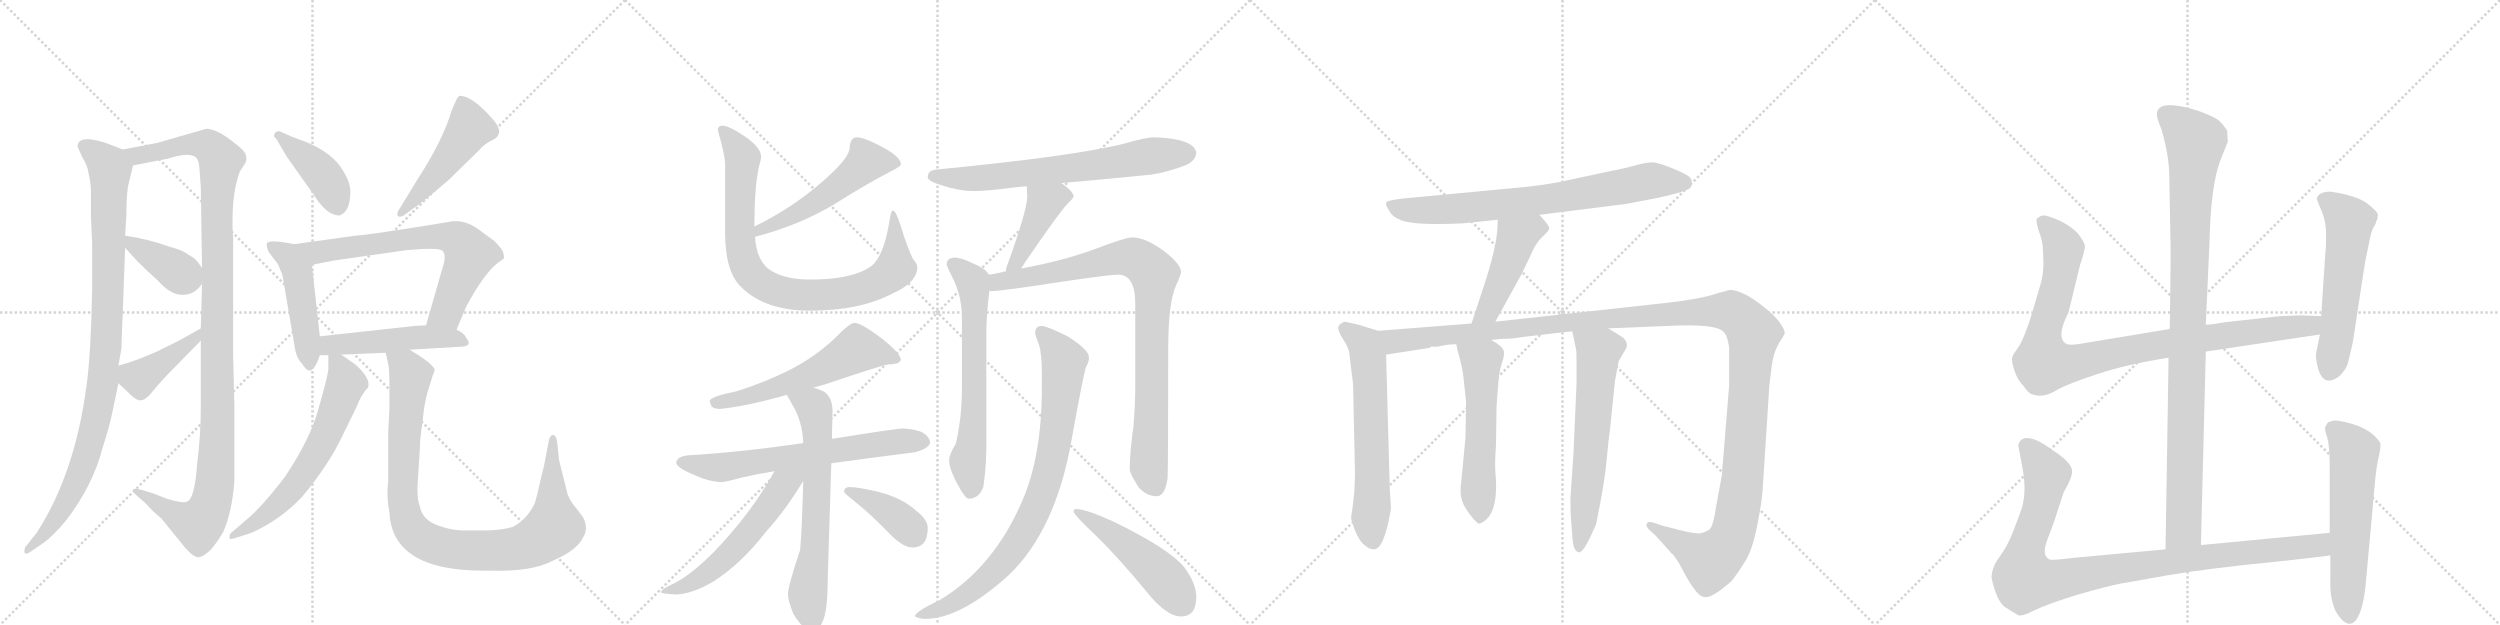 <svg version="1.1" viewBox="0 0 4096 1024" xmlns="http://www.w3.org/2000/svg">
  <g stroke="lightgray" stroke-dasharray="1,1" stroke-width="1" transform="scale(4, 4)">
    <line x1="0" y1="0" x2="256" y2="256"></line>
    <line x1="256" y1="0" x2="0" y2="256"></line>
    <line x1="128" y1="0" x2="128" y2="256"></line>
    <line x1="0" y1="128" x2="256" y2="128"></line>
    <line x1="256" y1="0" x2="512" y2="256"></line>
    <line x1="512" y1="0" x2="256" y2="256"></line>
    <line x1="384" y1="0" x2="384" y2="256"></line>
    <line x1="256" y1="128" x2="512" y2="128"></line>
    <line x1="512" y1="0" x2="768" y2="256"></line>
    <line x1="768" y1="0" x2="512" y2="256"></line>
    <line x1="640" y1="0" x2="640" y2="256"></line>
    <line x1="512" y1="128" x2="768" y2="128"></line>
    <line x1="768" y1="0" x2="1024" y2="256"></line>
    <line x1="1024" y1="0" x2="768" y2="256"></line>
    <line x1="896" y1="0" x2="896" y2="256"></line>
    <line x1="768" y1="128" x2="1024" y2="128"></line>
  </g>
<g transform="scale(1, -1) translate(0, -850)">
   <style type="text/css">
    @keyframes keyframes0 {
      from {
       stroke: black;
       stroke-dashoffset: 967;
       stroke-width: 128;
       }
       76% {
       animation-timing-function: step-end;
       stroke: black;
       stroke-dashoffset: 0;
       stroke-width: 128;
       }
       to {
       stroke: black;
       stroke-width: 1024;
       }
       }
       #make-me-a-hanzi-animation-0 {
         animation: keyframes0 1.037s both;
         animation-delay: 0s;
         animation-timing-function: linear;
       }
    @keyframes keyframes1 {
      from {
       stroke: black;
       stroke-dashoffset: 1140;
       stroke-width: 128;
       }
       79% {
       animation-timing-function: step-end;
       stroke: black;
       stroke-dashoffset: 0;
       stroke-width: 128;
       }
       to {
       stroke: black;
       stroke-width: 1024;
       }
       }
       #make-me-a-hanzi-animation-1 {
         animation: keyframes1 1.178s both;
         animation-delay: 1.037s;
         animation-timing-function: linear;
       }
    @keyframes keyframes2 {
      from {
       stroke: black;
       stroke-dashoffset: 379;
       stroke-width: 128;
       }
       55% {
       animation-timing-function: step-end;
       stroke: black;
       stroke-dashoffset: 0;
       stroke-width: 128;
       }
       to {
       stroke: black;
       stroke-width: 1024;
       }
       }
       #make-me-a-hanzi-animation-2 {
         animation: keyframes2 0.558s both;
         animation-delay: 2.215s;
         animation-timing-function: linear;
       }
    @keyframes keyframes3 {
      from {
       stroke: black;
       stroke-dashoffset: 410;
       stroke-width: 128;
       }
       57% {
       animation-timing-function: step-end;
       stroke: black;
       stroke-dashoffset: 0;
       stroke-width: 128;
       }
       to {
       stroke: black;
       stroke-width: 1024;
       }
       }
       #make-me-a-hanzi-animation-3 {
         animation: keyframes3 0.584s both;
         animation-delay: 2.773s;
         animation-timing-function: linear;
       }
    @keyframes keyframes4 {
      from {
       stroke: black;
       stroke-dashoffset: 412;
       stroke-width: 128;
       }
       57% {
       animation-timing-function: step-end;
       stroke: black;
       stroke-dashoffset: 0;
       stroke-width: 128;
       }
       to {
       stroke: black;
       stroke-width: 1024;
       }
       }
       #make-me-a-hanzi-animation-4 {
         animation: keyframes4 0.585s both;
         animation-delay: 3.357s;
         animation-timing-function: linear;
       }
    @keyframes keyframes5 {
      from {
       stroke: black;
       stroke-dashoffset: 482;
       stroke-width: 128;
       }
       61% {
       animation-timing-function: step-end;
       stroke: black;
       stroke-dashoffset: 0;
       stroke-width: 128;
       }
       to {
       stroke: black;
       stroke-width: 1024;
       }
       }
       #make-me-a-hanzi-animation-5 {
         animation: keyframes5 0.642s both;
         animation-delay: 3.942s;
         animation-timing-function: linear;
       }
    @keyframes keyframes6 {
      from {
       stroke: black;
       stroke-dashoffset: 468;
       stroke-width: 128;
       }
       60% {
       animation-timing-function: step-end;
       stroke: black;
       stroke-dashoffset: 0;
       stroke-width: 128;
       }
       to {
       stroke: black;
       stroke-width: 1024;
       }
       }
       #make-me-a-hanzi-animation-6 {
         animation: keyframes6 0.631s both;
         animation-delay: 4.584s;
         animation-timing-function: linear;
       }
    @keyframes keyframes7 {
      from {
       stroke: black;
       stroke-dashoffset: 684;
       stroke-width: 128;
       }
       69% {
       animation-timing-function: step-end;
       stroke: black;
       stroke-dashoffset: 0;
       stroke-width: 128;
       }
       to {
       stroke: black;
       stroke-width: 1024;
       }
       }
       #make-me-a-hanzi-animation-7 {
         animation: keyframes7 0.807s both;
         animation-delay: 5.215s;
         animation-timing-function: linear;
       }
    @keyframes keyframes8 {
      from {
       stroke: black;
       stroke-dashoffset: 490;
       stroke-width: 128;
       }
       61% {
       animation-timing-function: step-end;
       stroke: black;
       stroke-dashoffset: 0;
       stroke-width: 128;
       }
       to {
       stroke: black;
       stroke-width: 1024;
       }
       }
       #make-me-a-hanzi-animation-8 {
         animation: keyframes8 0.649s both;
         animation-delay: 6.022s;
         animation-timing-function: linear;
       }
    @keyframes keyframes9 {
      from {
       stroke: black;
       stroke-dashoffset: 622;
       stroke-width: 128;
       }
       67% {
       animation-timing-function: step-end;
       stroke: black;
       stroke-dashoffset: 0;
       stroke-width: 128;
       }
       to {
       stroke: black;
       stroke-width: 1024;
       }
       }
       #make-me-a-hanzi-animation-9 {
         animation: keyframes9 0.756s both;
         animation-delay: 6.671s;
         animation-timing-function: linear;
       }
    @keyframes keyframes10 {
      from {
       stroke: black;
       stroke-dashoffset: 955;
       stroke-width: 128;
       }
       76% {
       animation-timing-function: step-end;
       stroke: black;
       stroke-dashoffset: 0;
       stroke-width: 128;
       }
       to {
       stroke: black;
       stroke-width: 1024;
       }
       }
       #make-me-a-hanzi-animation-10 {
         animation: keyframes10 1.027s both;
         animation-delay: 7.427s;
         animation-timing-function: linear;
       }
    @keyframes keyframes11 {
      from {
       stroke: black;
       stroke-dashoffset: 518;
       stroke-width: 128;
       }
       63% {
       animation-timing-function: step-end;
       stroke: black;
       stroke-dashoffset: 0;
       stroke-width: 128;
       }
       to {
       stroke: black;
       stroke-width: 1024;
       }
       }
       #make-me-a-hanzi-animation-11 {
         animation: keyframes11 0.672s both;
         animation-delay: 8.454s;
         animation-timing-function: linear;
       }
    @keyframes keyframes12 {
      from {
       stroke: black;
       stroke-dashoffset: 847;
       stroke-width: 128;
       }
       73% {
       animation-timing-function: step-end;
       stroke: black;
       stroke-dashoffset: 0;
       stroke-width: 128;
       }
       to {
       stroke: black;
       stroke-width: 1024;
       }
       }
       #make-me-a-hanzi-animation-12 {
         animation: keyframes12 0.939s both;
         animation-delay: 9.125s;
         animation-timing-function: linear;
       }
    @keyframes keyframes13 {
      from {
       stroke: black;
       stroke-dashoffset: 576;
       stroke-width: 128;
       }
       65% {
       animation-timing-function: step-end;
       stroke: black;
       stroke-dashoffset: 0;
       stroke-width: 128;
       }
       to {
       stroke: black;
       stroke-width: 1024;
       }
       }
       #make-me-a-hanzi-animation-13 {
         animation: keyframes13 0.719s both;
         animation-delay: 10.065s;
         animation-timing-function: linear;
       }
    @keyframes keyframes14 {
      from {
       stroke: black;
       stroke-dashoffset: 657;
       stroke-width: 128;
       }
       68% {
       animation-timing-function: step-end;
       stroke: black;
       stroke-dashoffset: 0;
       stroke-width: 128;
       }
       to {
       stroke: black;
       stroke-width: 1024;
       }
       }
       #make-me-a-hanzi-animation-14 {
         animation: keyframes14 0.785s both;
         animation-delay: 10.784s;
         animation-timing-function: linear;
       }
    @keyframes keyframes15 {
      from {
       stroke: black;
       stroke-dashoffset: 649;
       stroke-width: 128;
       }
       68% {
       animation-timing-function: step-end;
       stroke: black;
       stroke-dashoffset: 0;
       stroke-width: 128;
       }
       to {
       stroke: black;
       stroke-width: 1024;
       }
       }
       #make-me-a-hanzi-animation-15 {
         animation: keyframes15 0.778s both;
         animation-delay: 11.568s;
         animation-timing-function: linear;
       }
    @keyframes keyframes16 {
      from {
       stroke: black;
       stroke-dashoffset: 561;
       stroke-width: 128;
       }
       65% {
       animation-timing-function: step-end;
       stroke: black;
       stroke-dashoffset: 0;
       stroke-width: 128;
       }
       to {
       stroke: black;
       stroke-width: 1024;
       }
       }
       #make-me-a-hanzi-animation-16 {
         animation: keyframes16 0.707s both;
         animation-delay: 12.346s;
         animation-timing-function: linear;
       }
    @keyframes keyframes17 {
      from {
       stroke: black;
       stroke-dashoffset: 385;
       stroke-width: 128;
       }
       56% {
       animation-timing-function: step-end;
       stroke: black;
       stroke-dashoffset: 0;
       stroke-width: 128;
       }
       to {
       stroke: black;
       stroke-width: 1024;
       }
       }
       #make-me-a-hanzi-animation-17 {
         animation: keyframes17 0.563s both;
         animation-delay: 13.053s;
         animation-timing-function: linear;
       }
    @keyframes keyframes18 {
      from {
       stroke: black;
       stroke-dashoffset: 676;
       stroke-width: 128;
       }
       69% {
       animation-timing-function: step-end;
       stroke: black;
       stroke-dashoffset: 0;
       stroke-width: 128;
       }
       to {
       stroke: black;
       stroke-width: 1024;
       }
       }
       #make-me-a-hanzi-animation-18 {
         animation: keyframes18 0.8s both;
         animation-delay: 13.616s;
         animation-timing-function: linear;
       }
    @keyframes keyframes19 {
      from {
       stroke: black;
       stroke-dashoffset: 421;
       stroke-width: 128;
       }
       58% {
       animation-timing-function: step-end;
       stroke: black;
       stroke-dashoffset: 0;
       stroke-width: 128;
       }
       to {
       stroke: black;
       stroke-width: 1024;
       }
       }
       #make-me-a-hanzi-animation-19 {
         animation: keyframes19 0.593s both;
         animation-delay: 14.416s;
         animation-timing-function: linear;
       }
    @keyframes keyframes20 {
      from {
       stroke: black;
       stroke-dashoffset: 643;
       stroke-width: 128;
       }
       68% {
       animation-timing-function: step-end;
       stroke: black;
       stroke-dashoffset: 0;
       stroke-width: 128;
       }
       to {
       stroke: black;
       stroke-width: 1024;
       }
       }
       #make-me-a-hanzi-animation-20 {
         animation: keyframes20 0.773s both;
         animation-delay: 15.009s;
         animation-timing-function: linear;
       }
    @keyframes keyframes21 {
      from {
       stroke: black;
       stroke-dashoffset: 888;
       stroke-width: 128;
       }
       74% {
       animation-timing-function: step-end;
       stroke: black;
       stroke-dashoffset: 0;
       stroke-width: 128;
       }
       to {
       stroke: black;
       stroke-width: 1024;
       }
       }
       #make-me-a-hanzi-animation-21 {
         animation: keyframes21 0.973s both;
         animation-delay: 15.782s;
         animation-timing-function: linear;
       }
    @keyframes keyframes22 {
      from {
       stroke: black;
       stroke-dashoffset: 834;
       stroke-width: 128;
       }
       73% {
       animation-timing-function: step-end;
       stroke: black;
       stroke-dashoffset: 0;
       stroke-width: 128;
       }
       to {
       stroke: black;
       stroke-width: 1024;
       }
       }
       #make-me-a-hanzi-animation-22 {
         animation: keyframes22 0.929s both;
         animation-delay: 16.755s;
         animation-timing-function: linear;
       }
    @keyframes keyframes23 {
      from {
       stroke: black;
       stroke-dashoffset: 488;
       stroke-width: 128;
       }
       61% {
       animation-timing-function: step-end;
       stroke: black;
       stroke-dashoffset: 0;
       stroke-width: 128;
       }
       to {
       stroke: black;
       stroke-width: 1024;
       }
       }
       #make-me-a-hanzi-animation-23 {
         animation: keyframes23 0.647s both;
         animation-delay: 17.684s;
         animation-timing-function: linear;
       }
    @keyframes keyframes24 {
      from {
       stroke: black;
       stroke-dashoffset: 744;
       stroke-width: 128;
       }
       71% {
       animation-timing-function: step-end;
       stroke: black;
       stroke-dashoffset: 0;
       stroke-width: 128;
       }
       to {
       stroke: black;
       stroke-width: 1024;
       }
       }
       #make-me-a-hanzi-animation-24 {
         animation: keyframes24 0.855s both;
         animation-delay: 18.331s;
         animation-timing-function: linear;
       }
    @keyframes keyframes25 {
      from {
       stroke: black;
       stroke-dashoffset: 460;
       stroke-width: 128;
       }
       60% {
       animation-timing-function: step-end;
       stroke: black;
       stroke-dashoffset: 0;
       stroke-width: 128;
       }
       to {
       stroke: black;
       stroke-width: 1024;
       }
       }
       #make-me-a-hanzi-animation-25 {
         animation: keyframes25 0.624s both;
         animation-delay: 19.186s;
         animation-timing-function: linear;
       }
    @keyframes keyframes26 {
      from {
       stroke: black;
       stroke-dashoffset: 620;
       stroke-width: 128;
       }
       67% {
       animation-timing-function: step-end;
       stroke: black;
       stroke-dashoffset: 0;
       stroke-width: 128;
       }
       to {
       stroke: black;
       stroke-width: 1024;
       }
       }
       #make-me-a-hanzi-animation-26 {
         animation: keyframes26 0.755s both;
         animation-delay: 19.811s;
         animation-timing-function: linear;
       }
    @keyframes keyframes27 {
      from {
       stroke: black;
       stroke-dashoffset: 1384;
       stroke-width: 128;
       }
       82% {
       animation-timing-function: step-end;
       stroke: black;
       stroke-dashoffset: 0;
       stroke-width: 128;
       }
       to {
       stroke: black;
       stroke-width: 1024;
       }
       }
       #make-me-a-hanzi-animation-27 {
         animation: keyframes27 1.376s both;
         animation-delay: 20.565s;
         animation-timing-function: linear;
       }
    @keyframes keyframes28 {
      from {
       stroke: black;
       stroke-dashoffset: 554;
       stroke-width: 128;
       }
       64% {
       animation-timing-function: step-end;
       stroke: black;
       stroke-dashoffset: 0;
       stroke-width: 128;
       }
       to {
       stroke: black;
       stroke-width: 1024;
       }
       }
       #make-me-a-hanzi-animation-28 {
         animation: keyframes28 0.701s both;
         animation-delay: 21.941s;
         animation-timing-function: linear;
       }
    @keyframes keyframes29 {
      from {
       stroke: black;
       stroke-dashoffset: 622;
       stroke-width: 128;
       }
       67% {
       animation-timing-function: step-end;
       stroke: black;
       stroke-dashoffset: 0;
       stroke-width: 128;
       }
       to {
       stroke: black;
       stroke-width: 1024;
       }
       }
       #make-me-a-hanzi-animation-29 {
         animation: keyframes29 0.756s both;
         animation-delay: 22.642s;
         animation-timing-function: linear;
       }
    @keyframes keyframes30 {
      from {
       stroke: black;
       stroke-dashoffset: 994;
       stroke-width: 128;
       }
       76% {
       animation-timing-function: step-end;
       stroke: black;
       stroke-dashoffset: 0;
       stroke-width: 128;
       }
       to {
       stroke: black;
       stroke-width: 1024;
       }
       }
       #make-me-a-hanzi-animation-30 {
         animation: keyframes30 1.059s both;
         animation-delay: 23.398s;
         animation-timing-function: linear;
       }
    @keyframes keyframes31 {
      from {
       stroke: black;
       stroke-dashoffset: 956;
       stroke-width: 128;
       }
       76% {
       animation-timing-function: step-end;
       stroke: black;
       stroke-dashoffset: 0;
       stroke-width: 128;
       }
       to {
       stroke: black;
       stroke-width: 1024;
       }
       }
       #make-me-a-hanzi-animation-31 {
         animation: keyframes31 1.028s both;
         animation-delay: 24.457s;
         animation-timing-function: linear;
       }
    @keyframes keyframes32 {
      from {
       stroke: black;
       stroke-dashoffset: 559;
       stroke-width: 128;
       }
       65% {
       animation-timing-function: step-end;
       stroke: black;
       stroke-dashoffset: 0;
       stroke-width: 128;
       }
       to {
       stroke: black;
       stroke-width: 1024;
       }
       }
       #make-me-a-hanzi-animation-32 {
         animation: keyframes32 0.705s both;
         animation-delay: 25.485s;
         animation-timing-function: linear;
       }
    @keyframes keyframes33 {
      from {
       stroke: black;
       stroke-dashoffset: 993;
       stroke-width: 128;
       }
       76% {
       animation-timing-function: step-end;
       stroke: black;
       stroke-dashoffset: 0;
       stroke-width: 128;
       }
       to {
       stroke: black;
       stroke-width: 1024;
       }
       }
       #make-me-a-hanzi-animation-33 {
         animation: keyframes33 1.058s both;
         animation-delay: 26.19s;
         animation-timing-function: linear;
       }
    @keyframes keyframes34 {
      from {
       stroke: black;
       stroke-dashoffset: 577;
       stroke-width: 128;
       }
       65% {
       animation-timing-function: step-end;
       stroke: black;
       stroke-dashoffset: 0;
       stroke-width: 128;
       }
       to {
       stroke: black;
       stroke-width: 1024;
       }
       }
       #make-me-a-hanzi-animation-34 {
         animation: keyframes34 0.72s both;
         animation-delay: 27.248s;
         animation-timing-function: linear;
       }
</style>
<path d="M 127 610 L 135 592 Q 144 578 145 566 Q 148 556 149 538 L 149 493 L 151 451 L 151 377 Q 149 270 142 220 Q 123 74 60 -23 L 41 -47 L 40 -52 Q 39 -61 50 -54 L 72 -39 Q 87 -28 108 -3 Q 152 54 168 116 Q 179 150 184 174 L 194 222 L 194 251 L 199 279 Q 199 293 201 334 L 205 444 L 205 464 L 207 496 Q 207 535 211 550 L 218 579 C 222 597 222 597 201 605 L 186 611 Q 162 621 144 622 Q 127 622 127 610 Z" fill="lightgray"></path> 
<path d="M 329 292 L 329 185 Q 329 136 323 90 Q 319 32 306 28 Q 299 25 273 33 L 250 42 L 230 48 Q 218 51 218 47 Q 218 43 222 40 L 240 24 Q 249 13 264 1 L 303 -47 Q 317 -63 325 -63 Q 332 -63 345 -51 Q 355 -40 366 -21 Q 380 11 384 61 L 384 183 L 382 268 L 382 461 Q 381 469 381 479 Q 380 535 393 569 L 402 583 Q 407 595 397 605 Q 359 639 338 639 L 258 616 L 201 605 C 172 599 189 573 218 579 L 275 590 Q 312 602 322 591 Q 326 587 327 571 L 329 543 L 331 411 L 331 385 L 329 312 L 329 292 Z" fill="lightgray"></path> 
<path d="M 205 444 L 225 422 Q 242 405 258 391 Q 279 367 298 367 Q 318 366 331 385 C 341 398 341 398 331 411 L 323 422 Q 319 427 308 433 Q 300 440 277 446 Q 244 458 205 464 C 184 467 185 466 205 444 Z" fill="lightgray"></path> 
<path d="M 194 222 L 207 210 Q 222 194 230 194 Q 239 194 252 211 Q 265 227 286 248 L 329 292 C 350 313 355 327 329 312 L 304 298 Q 292 291 257 274 Q 221 258 194 251 C 170 244 172 242 194 222 Z" fill="lightgray"></path> 
<path d="M 453 622 L 470 593 L 514 531 Q 535 497 556 497 Q 574 503 574 536 Q 574 552 561 572 Q 544 600 500 618 Q 488 622 476 627 L 458 635 Q 449 635 449 627 Q 449 625 453 622 Z" fill="lightgray"></path> 
<path d="M 663 498 L 675 507 Q 688 515 736 556 L 786 605 Q 794 615 808 621 Q 828 632 807 655 Q 774 693 753 693 Q 751 693 747 685 L 740 669 Q 726 621 684 556 L 654 507 Q 651 503 651 499 Q 651 495 655 495 Q 659 495 663 498 Z" fill="lightgray"></path> 
<path d="M 482 450 L 465 453 Q 437 457 437 450 Q 437 443 441 436 L 451 423 Q 457 416 459 408 Q 463 402 465 386 L 484 275 Q 487 262 495 254 Q 507 234 516 250 Q 519 253 524 268 L 524 299 L 511 416 C 508 445 508 445 482 450 Z" fill="lightgray"></path> 
<path d="M 748 310 L 764 348 Q 792 400 815 419 Q 824 425 826 427 Q 826 430 824 438 Q 820 445 810 455 L 787 472 Q 760 493 733 486 L 696 480 Q 595 464 583 464 L 482 450 C 452 446 482 410 511 416 L 546 423 L 665 440 Q 719 445 725 439 Q 732 432 725 411 L 698 317 C 690 288 736 282 748 310 Z" fill="lightgray"></path> 
<path d="M 524 268 L 538 268 L 559 269 L 632 272 L 671 277 L 756 282 Q 775 283 764 296 Q 762 303 748 310 L 698 317 L 679 316 L 524 299 C 494 296 494 268 524 268 Z" fill="lightgray"></path> 
<path d="M 538 268 L 538 245 Q 536 229 522 181 Q 509 132 467 69 Q 428 18 402 -3 L 380 -22 Q 376 -24 376 -31 Q 375 -35 387 -31 L 412 -23 Q 459 -2 495 36 Q 539 89 561 136 L 585 185 Q 592 204 603 215 Q 608 230 582 253 L 559 269 C 538 284 538 284 538 268 Z" fill="lightgray"></path> 
<path d="M 632 272 L 636 254 Q 638 246 638 219 L 638 179 L 636 141 L 636 61 Q 633 36 638 11 Q 642 -85 792 -85 L 804 -85 Q 871 -87 905 -69 Q 945 -52 955 -31 Q 965 -16 955 3 L 942 20 Q 935 28 930 40 L 916 96 L 913 125 Q 911 137 907 137 Q 901 138 899 127 L 893 96 Q 893 93 886 65 Q 880 37 876 25 Q 864 0 841 -13 Q 826 -18 800 -19 L 756 -19 Q 737 -18 721 -12 Q 692 -3 688 20 Q 682 34 685 69 L 688 116 Q 688 132 692 156 Q 695 190 701 209 L 709 235 Q 712 241 712 245 Q 707 256 671 277 C 646 293 626 301 632 272 Z" fill="lightgray"></path> 
<path d="M 1237 462 Q 1310 481 1368 516 Q 1417 547 1457 568 Q 1476 577 1476 581 Q 1476 594 1440 612 Q 1415 625 1404 625 Q 1398 625 1395 620 Q 1392 614 1392 608 Q 1392 593 1358 562 Q 1312 519 1252 487 L 1236 479 C 1209 466 1208 454 1237 462 Z" fill="lightgray"></path> 
<path d="M 1184 644 Q 1176 644 1176 637 Q 1188 595 1188 581 L 1188 469 Q 1188 404 1215 379 Q 1254 341 1327 341 Q 1409 341 1462 369 Q 1503 387 1503 413 Q 1503 417 1495 427 Q 1485 449 1476 479 Q 1468 505 1463 505 Q 1460 505 1458 492 Q 1450 441 1435 422 Q 1428 411 1406 403 Q 1377 392 1327 392 Q 1281 392 1257 411 Q 1239 428 1237 462 L 1236 479 Q 1236 541 1243 575 Q 1247 589 1247 593 Q 1247 607 1224 624 Q 1195 644 1184 644 Z" fill="lightgray"></path> 
<path d="M 1400 321 Q 1392 321 1367 295 Q 1335 265 1294 244 Q 1252 223 1207 209 Q 1163 200 1163 193 Q 1163 190 1166 184 Q 1170 180 1180 180 Q 1226 185 1289 203 L 1333 215 Q 1341 217 1351 220 Q 1449 253 1455 253 Q 1463 253 1471 255 Q 1476 259 1476 260 Q 1476 271 1444 296 Q 1411 321 1400 321 Z" fill="lightgray"></path> 
<path d="M 1316 124 Q 1213 109 1127 104 Q 1109 102 1108 92 Q 1108 84 1137 72 Q 1158 62 1180 60 Q 1188 60 1217 68 Q 1239 73 1269 78 L 1362 91 Q 1420 99 1499 109 Q 1522 115 1524 125 Q 1522 137 1508 143 Q 1496 147 1480 148 Q 1469 148 1363 131 L 1316 124 Z" fill="lightgray"></path> 
<path d="M 1289 203 Q 1291 200 1297 189 Q 1315 160 1316 124 L 1316 62 Q 1314 -16 1311 -51 Q 1291 -110 1291 -124 Q 1291 -134 1300 -156 Q 1316 -183 1331 -183 Q 1342 -183 1348 -168 Q 1356 -150 1356 -103 L 1362 91 L 1363 131 L 1364 176 Q 1364 200 1349 209 Q 1342 212 1333 215 C 1305 225 1274 229 1289 203 Z" fill="lightgray"></path> 
<path d="M 1269 78 Q 1245 35 1213 -5 Q 1151 -82 1104 -106 Q 1084 -115 1083 -120 Q 1083 -123 1108 -124 Q 1135 -123 1170 -102 Q 1215 -73 1256 -20 Q 1287 14 1316 62 C 1333 89 1302 136 1269 78 Z" fill="lightgray"></path> 
<path d="M 1392 52 Q 1383 52 1383 44 Q 1383 42 1407 23 Q 1430 4 1459 -26 Q 1480 -47 1495 -47 Q 1520 -47 1520 -15 Q 1520 -1 1500 14 Q 1478 34 1440 44 Q 1406 52 1392 52 Z" fill="lightgray"></path> 
<path d="M 1739 550 Q 1797 555 1887 564 Q 1914 568 1944 580 Q 1959 587 1960 600 Q 1956 623 1891 625 Q 1877 625 1843 615 Q 1760 594 1532 572 Q 1520 570 1520 560 Q 1520 553 1544 546 Q 1572 537 1595 537 Q 1617 537 1654 542 Q 1665 543 1682 545 L 1739 550 Z" fill="lightgray"></path> 
<path d="M 1682 545 Q 1683 538 1683 528 Q 1683 505 1648 409 Q 1648 407 1649 406 C 1649 376 1657 385 1673 410 Q 1675 413 1680 421 Q 1736 503 1749 516 Q 1759 526 1759 528 Q 1759 536 1739 550 C 1715 568 1679 575 1682 545 Z" fill="lightgray"></path> 
<path d="M 1620 400 Q 1615 410 1595 418 Q 1575 428 1564 428 Q 1551 427 1551 417 Q 1551 414 1564 388 Q 1576 361 1576 329 L 1576 213 Q 1576 166 1566 123 Q 1555 105 1555 96 Q 1555 83 1567 60 Q 1581 33 1587 33 Q 1604 33 1611 52 Q 1615 77 1616 111 L 1616 301 Q 1616 333 1621 374 C 1624 396 1624 396 1620 400 Z" fill="lightgray"></path> 
<path d="M 1649 406 Q 1635 402 1620 400 C 1590 395 1591 373 1621 374 Q 1622 373 1623 373 Q 1640 373 1737 388 Q 1817 400 1832 400 Q 1860 400 1860 352 L 1860 219 Q 1860 188 1857 151 Q 1851 110 1851 81 Q 1851 74 1866 51 Q 1879 37 1895 37 Q 1909 37 1913 67 Q 1914 90 1914 278 Q 1914 354 1927 383 Q 1935 400 1935 404 Q 1935 417 1908 438 Q 1877 461 1855 461 Q 1844 461 1794 442 Q 1743 423 1673 410 L 1649 406 Z" fill="lightgray"></path> 
<path d="M 1707 316 Q 1696 316 1696 304 Q 1696 301 1702 286 Q 1707 271 1707 237 L 1707 216 Q 1707 105 1676 32 Q 1629 -79 1540 -133 Q 1499 -152 1499 -160 Q 1507 -164 1516 -164 Q 1573 -164 1652 -93 Q 1730 -19 1756 131 Q 1774 231 1779 248 Q 1784 257 1784 262 L 1784 265 Q 1784 277 1749 299 Q 1717 315 1707 316 Z" fill="lightgray"></path> 
<path d="M 1763 16 Q 1759 16 1759 12 Q 1759 7 1796 -28 Q 1832 -63 1879 -120 Q 1911 -160 1935 -160 Q 1960 -160 1960 -128 Q 1960 -106 1940 -79 Q 1914 -48 1823 -4 Q 1779 16 1763 16 Z" fill="lightgray"></path> 
<path d="M 2522 498 L 2665 516 L 2717 526 Q 2767 537 2770 543 Q 2773 549 2771 556 Q 2770 562 2743 573 Q 2717 584 2707 584 Q 2697 584 2679 579 Q 2662 574 2635 569 L 2570 555 Q 2532 546 2471 541 L 2301 525 Q 2273 522 2271 518 Q 2270 514 2276 505 Q 2281 495 2292 491 Q 2310 480 2396 484 L 2454 490 L 2522 498 Z" fill="lightgray"></path> 
<path d="M 2450 323 L 2493 401 L 2507 430 Q 2515 450 2526 461 Q 2537 471 2538 475 Q 2540 479 2522 498 C 2502 520 2456 520 2454 490 L 2453 471 Q 2450 438 2430 378 L 2411 320 C 2402 291 2436 297 2450 323 Z" fill="lightgray"></path> 
<path d="M 2258 308 L 2226 318 L 2203 323 Q 2195 320 2193 315 Q 2191 309 2200 295 Q 2210 280 2211 270 L 2213 251 Q 2217 224 2217 215 L 2220 73 L 2219 44 L 2216 18 Q 2213 2 2214 -1 Q 2224 -36 2237 -44 Q 2243 -50 2251 -50 Q 2268 -50 2279 17 L 2277 48 L 2271 269 C 2270 299 2270 304 2258 308 Z" fill="lightgray"></path> 
<path d="M 2635 312 L 2732 316 Q 2810 320 2823 307 Q 2830 302 2833 281 L 2833 218 L 2821 71 L 2812 22 Q 2807 -14 2800 -18 Q 2794 -22 2785 -24 Q 2773 -24 2750 -18 Q 2728 -12 2726 -12 L 2708 -6 Q 2700 -4 2699 -7 Q 2695 -11 2702 -18 L 2713 -28 L 2739 -57 Q 2741 -57 2751 -73 L 2764 -97 Q 2782 -128 2792 -128 Q 2803 -132 2837 -102 Q 2848 -88 2859 -70 Q 2871 -52 2879 -11 Q 2887 29 2888 49 L 2899 220 L 2902 243 Q 2902 247 2905 263 Q 2909 279 2916 290 Q 2923 300 2924 304 Q 2925 308 2917 320 Q 2910 331 2890 347 Q 2855 375 2834 375 L 2812 369 Q 2786 360 2732 354 L 2450 323 L 2411 320 L 2258 308 C 2228 306 2241 264 2271 269 L 2342 280 L 2345 282 L 2356 282 Q 2370 286 2386 286 L 2443 293 L 2463 295 Q 2470 294 2496 298 L 2556 305 Q 2557 306 2565 306 L 2576 307 L 2635 312 Z" fill="lightgray"></path> 
<path d="M 2386 286 L 2388 276 Q 2397 245 2398 229 L 2402 192 L 2401 132 L 2394 60 Q 2391 38 2397 26 Q 2398 21 2409 6 Q 2421 -9 2424 -8 Q 2457 4 2450 77 Q 2449 94 2451 120 L 2452 185 L 2455 225 Q 2457 245 2461 256 Q 2465 267 2464 274 Q 2462 283 2443 293 C 2417 308 2380 315 2386 286 Z" fill="lightgray"></path> 
<path d="M 2576 307 L 2582 279 Q 2583 277 2583 255 L 2583 222 L 2578 108 L 2573 34 Q 2573 8 2574 -1 L 2576 -27 Q 2577 -55 2588 -55 Q 2596 -51 2606 -29 L 2615 -9 Q 2629 59 2632 93 Q 2635 127 2638 148 L 2646 226 L 2652 258 L 2660 272 Q 2667 282 2665 287 Q 2665 293 2656 299 L 2635 312 C 2609 328 2570 336 2576 307 Z" fill="lightgray"></path> 
<path d="M 3606 -43 L 3614 274 L 3614 318 L 3620 452 Q 3622 544 3637 585 L 3650 618 L 3649 636 Q 3644 644 3636 652 Q 3628 659 3600 669 Q 3534 689 3534 663 Q 3533 658 3541 639 Q 3552 603 3554 569 L 3556 460 Q 3557 449 3555 311 L 3553 264 L 3548 -50 C 3548 -80 3605 -73 3606 -43 Z" fill="lightgray"></path> 
<path d="M 3614 274 L 3801 302 C 3831 306 3833 331 3803 332 L 3778 333 Q 3775 334 3735 332 L 3645 322 Q 3623 318 3614 318 L 3555 311 L 3416 288 Q 3390 283 3385 287 Q 3368 297 3389 338 L 3408 416 Q 3416 440 3416 447 Q 3415 454 3404 468 Q 3384 488 3351 497 Q 3342 497 3341 494 Q 3335 493 3337 485 Q 3338 477 3343 464 Q 3347 450 3347 443 L 3348 419 Q 3348 403 3344 387 L 3329 336 Q 3317 297 3308 283 Q 3298 269 3297 265 Q 3295 260 3300 244 Q 3305 228 3315 218 Q 3323 206 3329 204 L 3338 202 Q 3352 200 3370 211 Q 3387 221 3436 237 Q 3484 253 3553 264 L 3614 274 Z" fill="lightgray"></path> 
<path d="M 3801 302 L 3795 273 Q 3793 265 3798 246 Q 3807 215 3832 233 Q 3844 244 3847 256 Q 3850 267 3855 290 L 3873 408 Q 3874 417 3880 445 Q 3885 472 3889 478 Q 3893 484 3893 487 L 3895 491 L 3896 498 Q 3896 503 3878 517 Q 3860 530 3818 536 Q 3800 536 3796 526 Q 3795 524 3803 506 Q 3811 488 3811 466 Q 3811 443 3810 438 L 3803 332 L 3801 302 Z" fill="lightgray"></path> 
<path d="M 3817 -23 L 3606 -43 L 3548 -50 L 3397 -64 Q 3365 -68 3359 -67 Q 3345 -62 3353 -38 L 3366 -3 L 3380 40 Q 3380 42 3388 56 Q 3395 70 3395 78 Q 3394 93 3362 113 Q 3333 135 3317 132 Q 3311 130 3309 126 Q 3306 121 3307 119 L 3312 92 Q 3317 67 3317 51 Q 3317 34 3313 19 Q 3308 4 3299 -19 Q 3290 -43 3277 -61 Q 3263 -79 3263 -97 Q 3272 -138 3287 -146 L 3305 -157 Q 3310 -162 3333 -150 Q 3356 -139 3405 -124 Q 3454 -110 3475 -106 L 3521 -98 Q 3583 -86 3674 -76 Q 3764 -67 3818 -60 C 3848 -56 3847 -20 3817 -23 Z" fill="lightgray"></path> 
<path d="M 3814 158 L 3810 151 Q 3808 146 3813 133 Q 3817 119 3817 83 L 3817 -23 L 3818 -60 L 3818 -100 Q 3817 -131 3827 -152 Q 3846 -183 3860 -166 Q 3873 -149 3877 -96 L 3891 58 Q 3893 83 3897 100 Q 3901 117 3900 124 Q 3889 142 3864 152 Q 3839 161 3824 161 Q 3816 159 3814 158 Z" fill="lightgray"></path> 
      <clipPath id="make-me-a-hanzi-clip-0">
      <path d="M 127 610 L 135 592 Q 144 578 145 566 Q 148 556 149 538 L 149 493 L 151 451 L 151 377 Q 149 270 142 220 Q 123 74 60 -23 L 41 -47 L 40 -52 Q 39 -61 50 -54 L 72 -39 Q 87 -28 108 -3 Q 152 54 168 116 Q 179 150 184 174 L 194 222 L 194 251 L 199 279 Q 199 293 201 334 L 205 444 L 205 464 L 207 496 Q 207 535 211 550 L 218 579 C 222 597 222 597 201 605 L 186 611 Q 162 621 144 622 Q 127 622 127 610 Z" fill="lightgray"></path>
      </clipPath>
      <path clip-path="url(#make-me-a-hanzi-clip-0)" d="M 139 610 L 169 588 L 180 572 L 177 358 L 168 221 L 132 77 L 82 -12 L 46 -50 " fill="none" id="make-me-a-hanzi-animation-0" stroke-dasharray="839 1678" stroke-linecap="round"></path>

      <clipPath id="make-me-a-hanzi-clip-1">
      <path d="M 329 292 L 329 185 Q 329 136 323 90 Q 319 32 306 28 Q 299 25 273 33 L 250 42 L 230 48 Q 218 51 218 47 Q 218 43 222 40 L 240 24 Q 249 13 264 1 L 303 -47 Q 317 -63 325 -63 Q 332 -63 345 -51 Q 355 -40 366 -21 Q 380 11 384 61 L 384 183 L 382 268 L 382 461 Q 381 469 381 479 Q 380 535 393 569 L 402 583 Q 407 595 397 605 Q 359 639 338 639 L 258 616 L 201 605 C 172 599 189 573 218 579 L 275 590 Q 312 602 322 591 Q 326 587 327 571 L 329 543 L 331 411 L 331 385 L 329 312 L 329 292 Z" fill="lightgray"></path>
      </clipPath>
      <path clip-path="url(#make-me-a-hanzi-clip-1)" d="M 209 601 L 225 596 L 295 612 L 338 612 L 362 587 L 355 492 L 355 99 L 347 29 L 325 -9 L 284 8 L 224 46 " fill="none" id="make-me-a-hanzi-animation-1" stroke-dasharray="1012 2024" stroke-linecap="round"></path>

      <clipPath id="make-me-a-hanzi-clip-2">
      <path d="M 205 444 L 225 422 Q 242 405 258 391 Q 279 367 298 367 Q 318 366 331 385 C 341 398 341 398 331 411 L 323 422 Q 319 427 308 433 Q 300 440 277 446 Q 244 458 205 464 C 184 467 185 466 205 444 Z" fill="lightgray"></path>
      </clipPath>
      <path clip-path="url(#make-me-a-hanzi-clip-2)" d="M 212 459 L 219 447 L 313 392 " fill="none" id="make-me-a-hanzi-animation-2" stroke-dasharray="251 502" stroke-linecap="round"></path>

      <clipPath id="make-me-a-hanzi-clip-3">
      <path d="M 194 222 L 207 210 Q 222 194 230 194 Q 239 194 252 211 Q 265 227 286 248 L 329 292 C 350 313 355 327 329 312 L 304 298 Q 292 291 257 274 Q 221 258 194 251 C 170 244 172 242 194 222 Z" fill="lightgray"></path>
      </clipPath>
      <path clip-path="url(#make-me-a-hanzi-clip-3)" d="M 202 244 L 229 230 L 305 283 L 324 307 " fill="none" id="make-me-a-hanzi-animation-3" stroke-dasharray="282 564" stroke-linecap="round"></path>

      <clipPath id="make-me-a-hanzi-clip-4">
      <path d="M 453 622 L 470 593 L 514 531 Q 535 497 556 497 Q 574 503 574 536 Q 574 552 561 572 Q 544 600 500 618 Q 488 622 476 627 L 458 635 Q 449 635 449 627 Q 449 625 453 622 Z" fill="lightgray"></path>
      </clipPath>
      <path clip-path="url(#make-me-a-hanzi-clip-4)" d="M 456 628 L 527 566 L 545 538 L 553 511 " fill="none" id="make-me-a-hanzi-animation-4" stroke-dasharray="284 568" stroke-linecap="round"></path>

      <clipPath id="make-me-a-hanzi-clip-5">
      <path d="M 663 498 L 675 507 Q 688 515 736 556 L 786 605 Q 794 615 808 621 Q 828 632 807 655 Q 774 693 753 693 Q 751 693 747 685 L 740 669 Q 726 621 684 556 L 654 507 Q 651 503 651 499 Q 651 495 655 495 Q 659 495 663 498 Z" fill="lightgray"></path>
      </clipPath>
      <path clip-path="url(#make-me-a-hanzi-clip-5)" d="M 756 684 L 770 641 L 715 563 L 657 501 " fill="none" id="make-me-a-hanzi-animation-5" stroke-dasharray="354 708" stroke-linecap="round"></path>

      <clipPath id="make-me-a-hanzi-clip-6">
      <path d="M 482 450 L 465 453 Q 437 457 437 450 Q 437 443 441 436 L 451 423 Q 457 416 459 408 Q 463 402 465 386 L 484 275 Q 487 262 495 254 Q 507 234 516 250 Q 519 253 524 268 L 524 299 L 511 416 C 508 445 508 445 482 450 Z" fill="lightgray"></path>
      </clipPath>
      <path clip-path="url(#make-me-a-hanzi-clip-6)" d="M 445 445 L 472 430 L 487 406 L 506 254 " fill="none" id="make-me-a-hanzi-animation-6" stroke-dasharray="340 680" stroke-linecap="round"></path>

      <clipPath id="make-me-a-hanzi-clip-7">
      <path d="M 748 310 L 764 348 Q 792 400 815 419 Q 824 425 826 427 Q 826 430 824 438 Q 820 445 810 455 L 787 472 Q 760 493 733 486 L 696 480 Q 595 464 583 464 L 482 450 C 452 446 482 410 511 416 L 546 423 L 665 440 Q 719 445 725 439 Q 732 432 725 411 L 698 317 C 690 288 736 282 748 310 Z" fill="lightgray"></path>
      </clipPath>
      <path clip-path="url(#make-me-a-hanzi-clip-7)" d="M 490 447 L 518 436 L 687 462 L 749 457 L 770 433 L 732 339 L 705 322 " fill="none" id="make-me-a-hanzi-animation-7" stroke-dasharray="556 1112" stroke-linecap="round"></path>

      <clipPath id="make-me-a-hanzi-clip-8">
      <path d="M 524 268 L 538 268 L 559 269 L 632 272 L 671 277 L 756 282 Q 775 283 764 296 Q 762 303 748 310 L 698 317 L 679 316 L 524 299 C 494 296 494 268 524 268 Z" fill="lightgray"></path>
      </clipPath>
      <path clip-path="url(#make-me-a-hanzi-clip-8)" d="M 531 276 L 549 286 L 673 297 L 740 297 L 760 289 " fill="none" id="make-me-a-hanzi-animation-8" stroke-dasharray="362 724" stroke-linecap="round"></path>

      <clipPath id="make-me-a-hanzi-clip-9">
      <path d="M 538 268 L 538 245 Q 536 229 522 181 Q 509 132 467 69 Q 428 18 402 -3 L 380 -22 Q 376 -24 376 -31 Q 375 -35 387 -31 L 412 -23 Q 459 -2 495 36 Q 539 89 561 136 L 585 185 Q 592 204 603 215 Q 608 230 582 253 L 559 269 C 538 284 538 284 538 268 Z" fill="lightgray"></path>
      </clipPath>
      <path clip-path="url(#make-me-a-hanzi-clip-9)" d="M 544 262 L 555 251 L 567 222 L 518 106 L 466 35 L 414 -10 L 382 -28 " fill="none" id="make-me-a-hanzi-animation-9" stroke-dasharray="494 988" stroke-linecap="round"></path>

      <clipPath id="make-me-a-hanzi-clip-10">
      <path d="M 632 272 L 636 254 Q 638 246 638 219 L 638 179 L 636 141 L 636 61 Q 633 36 638 11 Q 642 -85 792 -85 L 804 -85 Q 871 -87 905 -69 Q 945 -52 955 -31 Q 965 -16 955 3 L 942 20 Q 935 28 930 40 L 916 96 L 913 125 Q 911 137 907 137 Q 901 138 899 127 L 893 96 Q 893 93 886 65 Q 880 37 876 25 Q 864 0 841 -13 Q 826 -18 800 -19 L 756 -19 Q 737 -18 721 -12 Q 692 -3 688 20 Q 682 34 685 69 L 688 116 Q 688 132 692 156 Q 695 190 701 209 L 709 235 Q 712 241 712 245 Q 707 256 671 277 C 646 293 626 301 632 272 Z" fill="lightgray"></path>
      </clipPath>
      <path clip-path="url(#make-me-a-hanzi-clip-10)" d="M 639 269 L 666 248 L 673 235 L 659 42 L 668 -4 L 690 -32 L 725 -47 L 781 -53 L 857 -46 L 895 -26 L 908 -12 L 906 129 " fill="none" id="make-me-a-hanzi-animation-10" stroke-dasharray="827 1654" stroke-linecap="round"></path>

      <clipPath id="make-me-a-hanzi-clip-11">
      <path d="M 1237 462 Q 1310 481 1368 516 Q 1417 547 1457 568 Q 1476 577 1476 581 Q 1476 594 1440 612 Q 1415 625 1404 625 Q 1398 625 1395 620 Q 1392 614 1392 608 Q 1392 593 1358 562 Q 1312 519 1252 487 L 1236 479 C 1209 466 1208 454 1237 462 Z" fill="lightgray"></path>
      </clipPath>
      <path clip-path="url(#make-me-a-hanzi-clip-11)" d="M 1468 583 L 1420 586 L 1352 529 L 1252 477 L 1244 467 " fill="none" id="make-me-a-hanzi-animation-11" stroke-dasharray="390 780" stroke-linecap="round"></path>

      <clipPath id="make-me-a-hanzi-clip-12">
      <path d="M 1184 644 Q 1176 644 1176 637 Q 1188 595 1188 581 L 1188 469 Q 1188 404 1215 379 Q 1254 341 1327 341 Q 1409 341 1462 369 Q 1503 387 1503 413 Q 1503 417 1495 427 Q 1485 449 1476 479 Q 1468 505 1463 505 Q 1460 505 1458 492 Q 1450 441 1435 422 Q 1428 411 1406 403 Q 1377 392 1327 392 Q 1281 392 1257 411 Q 1239 428 1237 462 L 1236 479 Q 1236 541 1243 575 Q 1247 589 1247 593 Q 1247 607 1224 624 Q 1195 644 1184 644 Z" fill="lightgray"></path>
      </clipPath>
      <path clip-path="url(#make-me-a-hanzi-clip-12)" d="M 1186 633 L 1205 613 L 1217 588 L 1212 460 L 1217 428 L 1226 407 L 1255 381 L 1289 369 L 1352 367 L 1410 376 L 1444 391 L 1466 410 L 1468 487 L 1462 498 " fill="none" id="make-me-a-hanzi-animation-12" stroke-dasharray="719 1438" stroke-linecap="round"></path>

      <clipPath id="make-me-a-hanzi-clip-13">
      <path d="M 1400 321 Q 1392 321 1367 295 Q 1335 265 1294 244 Q 1252 223 1207 209 Q 1163 200 1163 193 Q 1163 190 1166 184 Q 1170 180 1180 180 Q 1226 185 1289 203 L 1333 215 Q 1341 217 1351 220 Q 1449 253 1455 253 Q 1463 253 1471 255 Q 1476 259 1476 260 Q 1476 271 1444 296 Q 1411 321 1400 321 Z" fill="lightgray"></path>
      </clipPath>
      <path clip-path="url(#make-me-a-hanzi-clip-13)" d="M 1470 261 L 1404 278 L 1306 227 L 1228 200 L 1170 190 " fill="none" id="make-me-a-hanzi-animation-13" stroke-dasharray="448 896" stroke-linecap="round"></path>

      <clipPath id="make-me-a-hanzi-clip-14">
      <path d="M 1316 124 Q 1213 109 1127 104 Q 1109 102 1108 92 Q 1108 84 1137 72 Q 1158 62 1180 60 Q 1188 60 1217 68 Q 1239 73 1269 78 L 1362 91 Q 1420 99 1499 109 Q 1522 115 1524 125 Q 1522 137 1508 143 Q 1496 147 1480 148 Q 1469 148 1363 131 L 1316 124 Z" fill="lightgray"></path>
      </clipPath>
      <path clip-path="url(#make-me-a-hanzi-clip-14)" d="M 1116 93 L 1189 85 L 1378 115 L 1485 128 L 1513 126 " fill="none" id="make-me-a-hanzi-animation-14" stroke-dasharray="529 1058" stroke-linecap="round"></path>

      <clipPath id="make-me-a-hanzi-clip-15">
      <path d="M 1289 203 Q 1291 200 1297 189 Q 1315 160 1316 124 L 1316 62 Q 1314 -16 1311 -51 Q 1291 -110 1291 -124 Q 1291 -134 1300 -156 Q 1316 -183 1331 -183 Q 1342 -183 1348 -168 Q 1356 -150 1356 -103 L 1362 91 L 1363 131 L 1364 176 Q 1364 200 1349 209 Q 1342 212 1333 215 C 1305 225 1274 229 1289 203 Z" fill="lightgray"></path>
      </clipPath>
      <path clip-path="url(#make-me-a-hanzi-clip-15)" d="M 1297 204 L 1331 185 L 1340 139 L 1335 -50 L 1323 -124 L 1330 -167 " fill="none" id="make-me-a-hanzi-animation-15" stroke-dasharray="521 1042" stroke-linecap="round"></path>

      <clipPath id="make-me-a-hanzi-clip-16">
      <path d="M 1269 78 Q 1245 35 1213 -5 Q 1151 -82 1104 -106 Q 1084 -115 1083 -120 Q 1083 -123 1108 -124 Q 1135 -123 1170 -102 Q 1215 -73 1256 -20 Q 1287 14 1316 62 C 1333 89 1302 136 1269 78 Z" fill="lightgray"></path>
      </clipPath>
      <path clip-path="url(#make-me-a-hanzi-clip-16)" d="M 1309 79 L 1278 48 L 1215 -37 L 1166 -84 L 1133 -106 L 1087 -118 " fill="none" id="make-me-a-hanzi-animation-16" stroke-dasharray="433 866" stroke-linecap="round"></path>

      <clipPath id="make-me-a-hanzi-clip-17">
      <path d="M 1392 52 Q 1383 52 1383 44 Q 1383 42 1407 23 Q 1430 4 1459 -26 Q 1480 -47 1495 -47 Q 1520 -47 1520 -15 Q 1520 -1 1500 14 Q 1478 34 1440 44 Q 1406 52 1392 52 Z" fill="lightgray"></path>
      </clipPath>
      <path clip-path="url(#make-me-a-hanzi-clip-17)" d="M 1390 45 L 1453 15 L 1497 -25 " fill="none" id="make-me-a-hanzi-animation-17" stroke-dasharray="257 514" stroke-linecap="round"></path>

      <clipPath id="make-me-a-hanzi-clip-18">
      <path d="M 1739 550 Q 1797 555 1887 564 Q 1914 568 1944 580 Q 1959 587 1960 600 Q 1956 623 1891 625 Q 1877 625 1843 615 Q 1760 594 1532 572 Q 1520 570 1520 560 Q 1520 553 1544 546 Q 1572 537 1595 537 Q 1617 537 1654 542 Q 1665 543 1682 545 L 1739 550 Z" fill="lightgray"></path>
      </clipPath>
      <path clip-path="url(#make-me-a-hanzi-clip-18)" d="M 1529 561 L 1643 561 L 1947 599 " fill="none" id="make-me-a-hanzi-animation-18" stroke-dasharray="548 1096" stroke-linecap="round"></path>

      <clipPath id="make-me-a-hanzi-clip-19">
      <path d="M 1682 545 Q 1683 538 1683 528 Q 1683 505 1648 409 Q 1648 407 1649 406 C 1649 376 1657 385 1673 410 Q 1675 413 1680 421 Q 1736 503 1749 516 Q 1759 526 1759 528 Q 1759 536 1739 550 C 1715 568 1679 575 1682 545 Z" fill="lightgray"></path>
      </clipPath>
      <path clip-path="url(#make-me-a-hanzi-clip-19)" d="M 1747 528 L 1735 530 L 1712 518 L 1665 421 L 1655 419 L 1655 410 " fill="none" id="make-me-a-hanzi-animation-19" stroke-dasharray="293 586" stroke-linecap="round"></path>

      <clipPath id="make-me-a-hanzi-clip-20">
      <path d="M 1620 400 Q 1615 410 1595 418 Q 1575 428 1564 428 Q 1551 427 1551 417 Q 1551 414 1564 388 Q 1576 361 1576 329 L 1576 213 Q 1576 166 1566 123 Q 1555 105 1555 96 Q 1555 83 1567 60 Q 1581 33 1587 33 Q 1604 33 1611 52 Q 1615 77 1616 111 L 1616 301 Q 1616 333 1621 374 C 1624 396 1624 396 1620 400 Z" fill="lightgray"></path>
      </clipPath>
      <path clip-path="url(#make-me-a-hanzi-clip-20)" d="M 1562 417 L 1593 389 L 1596 369 L 1597 198 L 1585 95 L 1591 45 " fill="none" id="make-me-a-hanzi-animation-20" stroke-dasharray="515 1030" stroke-linecap="round"></path>

      <clipPath id="make-me-a-hanzi-clip-21">
      <path d="M 1649 406 Q 1635 402 1620 400 C 1590 395 1591 373 1621 374 Q 1622 373 1623 373 Q 1640 373 1737 388 Q 1817 400 1832 400 Q 1860 400 1860 352 L 1860 219 Q 1860 188 1857 151 Q 1851 110 1851 81 Q 1851 74 1866 51 Q 1879 37 1895 37 Q 1909 37 1913 67 Q 1914 90 1914 278 Q 1914 354 1927 383 Q 1935 400 1935 404 Q 1935 417 1908 438 Q 1877 461 1855 461 Q 1844 461 1794 442 Q 1743 423 1673 410 L 1649 406 Z" fill="lightgray"></path>
      </clipPath>
      <path clip-path="url(#make-me-a-hanzi-clip-21)" d="M 1625 380 L 1645 391 L 1723 401 L 1834 428 L 1862 426 L 1891 401 L 1882 86 L 1893 53 " fill="none" id="make-me-a-hanzi-animation-21" stroke-dasharray="760 1520" stroke-linecap="round"></path>

      <clipPath id="make-me-a-hanzi-clip-22">
      <path d="M 1707 316 Q 1696 316 1696 304 Q 1696 301 1702 286 Q 1707 271 1707 237 L 1707 216 Q 1707 105 1676 32 Q 1629 -79 1540 -133 Q 1499 -152 1499 -160 Q 1507 -164 1516 -164 Q 1573 -164 1652 -93 Q 1730 -19 1756 131 Q 1774 231 1779 248 Q 1784 257 1784 262 L 1784 265 Q 1784 277 1749 299 Q 1717 315 1707 316 Z" fill="lightgray"></path>
      </clipPath>
      <path clip-path="url(#make-me-a-hanzi-clip-22)" d="M 1706 306 L 1729 282 L 1743 254 L 1726 109 L 1692 4 L 1657 -53 L 1617 -98 L 1578 -129 L 1504 -160 " fill="none" id="make-me-a-hanzi-animation-22" stroke-dasharray="706 1412" stroke-linecap="round"></path>

      <clipPath id="make-me-a-hanzi-clip-23">
      <path d="M 1763 16 Q 1759 16 1759 12 Q 1759 7 1796 -28 Q 1832 -63 1879 -120 Q 1911 -160 1935 -160 Q 1960 -160 1960 -128 Q 1960 -106 1940 -79 Q 1914 -48 1823 -4 Q 1779 16 1763 16 Z" fill="lightgray"></path>
      </clipPath>
      <path clip-path="url(#make-me-a-hanzi-clip-23)" d="M 1763 12 L 1807 -13 L 1881 -71 L 1937 -138 " fill="none" id="make-me-a-hanzi-animation-23" stroke-dasharray="360 720" stroke-linecap="round"></path>

      <clipPath id="make-me-a-hanzi-clip-24">
      <path d="M 2522 498 L 2665 516 L 2717 526 Q 2767 537 2770 543 Q 2773 549 2771 556 Q 2770 562 2743 573 Q 2717 584 2707 584 Q 2697 584 2679 579 Q 2662 574 2635 569 L 2570 555 Q 2532 546 2471 541 L 2301 525 Q 2273 522 2271 518 Q 2270 514 2276 505 Q 2281 495 2292 491 Q 2310 480 2396 484 L 2454 490 L 2522 498 Z" fill="lightgray"></path>
      </clipPath>
      <path clip-path="url(#make-me-a-hanzi-clip-24)" d="M 2278 513 L 2317 505 L 2384 507 L 2555 526 L 2704 554 L 2761 550 " fill="none" id="make-me-a-hanzi-animation-24" stroke-dasharray="616 1232" stroke-linecap="round"></path>

      <clipPath id="make-me-a-hanzi-clip-25">
      <path d="M 2450 323 L 2493 401 L 2507 430 Q 2515 450 2526 461 Q 2537 471 2538 475 Q 2540 479 2522 498 C 2502 520 2456 520 2454 490 L 2453 471 Q 2450 438 2430 378 L 2411 320 C 2402 291 2436 297 2450 323 Z" fill="lightgray"></path>
      </clipPath>
      <path clip-path="url(#make-me-a-hanzi-clip-25)" d="M 2530 476 L 2516 478 L 2485 460 L 2438 341 L 2417 326 " fill="none" id="make-me-a-hanzi-animation-25" stroke-dasharray="332 664" stroke-linecap="round"></path>

      <clipPath id="make-me-a-hanzi-clip-26">
      <path d="M 2258 308 L 2226 318 L 2203 323 Q 2195 320 2193 315 Q 2191 309 2200 295 Q 2210 280 2211 270 L 2213 251 Q 2217 224 2217 215 L 2220 73 L 2219 44 L 2216 18 Q 2213 2 2214 -1 Q 2224 -36 2237 -44 Q 2243 -50 2251 -50 Q 2268 -50 2279 17 L 2277 48 L 2271 269 C 2270 299 2270 304 2258 308 Z" fill="lightgray"></path>
      </clipPath>
      <path clip-path="url(#make-me-a-hanzi-clip-26)" d="M 2204 312 L 2236 286 L 2242 259 L 2249 -36 " fill="none" id="make-me-a-hanzi-animation-26" stroke-dasharray="492 984" stroke-linecap="round"></path>

      <clipPath id="make-me-a-hanzi-clip-27">
      <path d="M 2635 312 L 2732 316 Q 2810 320 2823 307 Q 2830 302 2833 281 L 2833 218 L 2821 71 L 2812 22 Q 2807 -14 2800 -18 Q 2794 -22 2785 -24 Q 2773 -24 2750 -18 Q 2728 -12 2726 -12 L 2708 -6 Q 2700 -4 2699 -7 Q 2695 -11 2702 -18 L 2713 -28 L 2739 -57 Q 2741 -57 2751 -73 L 2764 -97 Q 2782 -128 2792 -128 Q 2803 -132 2837 -102 Q 2848 -88 2859 -70 Q 2871 -52 2879 -11 Q 2887 29 2888 49 L 2899 220 L 2902 243 Q 2902 247 2905 263 Q 2909 279 2916 290 Q 2923 300 2924 304 Q 2925 308 2917 320 Q 2910 331 2890 347 Q 2855 375 2834 375 L 2812 369 Q 2786 360 2732 354 L 2450 323 L 2411 320 L 2258 308 C 2228 306 2241 264 2271 269 L 2342 280 L 2345 282 L 2356 282 Q 2370 286 2386 286 L 2443 293 L 2463 295 Q 2470 294 2496 298 L 2556 305 Q 2557 306 2565 306 L 2576 307 L 2635 312 Z" fill="lightgray"></path>
      </clipPath>
      <path clip-path="url(#make-me-a-hanzi-clip-27)" d="M 2266 303 L 2289 291 L 2647 330 L 2816 341 L 2848 333 L 2873 303 L 2856 74 L 2838 -28 L 2821 -54 L 2802 -68 L 2704 -12 " fill="none" id="make-me-a-hanzi-animation-27" stroke-dasharray="1256 2512" stroke-linecap="round"></path>

      <clipPath id="make-me-a-hanzi-clip-28">
      <path d="M 2386 286 L 2388 276 Q 2397 245 2398 229 L 2402 192 L 2401 132 L 2394 60 Q 2391 38 2397 26 Q 2398 21 2409 6 Q 2421 -9 2424 -8 Q 2457 4 2450 77 Q 2449 94 2451 120 L 2452 185 L 2455 225 Q 2457 245 2461 256 Q 2465 267 2464 274 Q 2462 283 2443 293 C 2417 308 2380 315 2386 286 Z" fill="lightgray"></path>
      </clipPath>
      <path clip-path="url(#make-me-a-hanzi-clip-28)" d="M 2394 282 L 2427 258 L 2422 51 L 2426 1 " fill="none" id="make-me-a-hanzi-animation-28" stroke-dasharray="426 852" stroke-linecap="round"></path>

      <clipPath id="make-me-a-hanzi-clip-29">
      <path d="M 2576 307 L 2582 279 Q 2583 277 2583 255 L 2583 222 L 2578 108 L 2573 34 Q 2573 8 2574 -1 L 2576 -27 Q 2577 -55 2588 -55 Q 2596 -51 2606 -29 L 2615 -9 Q 2629 59 2632 93 Q 2635 127 2638 148 L 2646 226 L 2652 258 L 2660 272 Q 2667 282 2665 287 Q 2665 293 2656 299 L 2635 312 C 2609 328 2570 336 2576 307 Z" fill="lightgray"></path>
      </clipPath>
      <path clip-path="url(#make-me-a-hanzi-clip-29)" d="M 2584 301 L 2619 274 L 2588 -46 " fill="none" id="make-me-a-hanzi-animation-29" stroke-dasharray="494 988" stroke-linecap="round"></path>

      <clipPath id="make-me-a-hanzi-clip-30">
      <path d="M 3606 -43 L 3614 274 L 3614 318 L 3620 452 Q 3622 544 3637 585 L 3650 618 L 3649 636 Q 3644 644 3636 652 Q 3628 659 3600 669 Q 3534 689 3534 663 Q 3533 658 3541 639 Q 3552 603 3554 569 L 3556 460 Q 3557 449 3555 311 L 3553 264 L 3548 -50 C 3548 -80 3605 -73 3606 -43 Z" fill="lightgray"></path>
      </clipPath>
      <path clip-path="url(#make-me-a-hanzi-clip-30)" d="M 3547 664 L 3597 617 L 3589 531 L 3578 -17 L 3554 -42 " fill="none" id="make-me-a-hanzi-animation-30" stroke-dasharray="866 1732" stroke-linecap="round"></path>

      <clipPath id="make-me-a-hanzi-clip-31">
      <path d="M 3614 274 L 3801 302 C 3831 306 3833 331 3803 332 L 3778 333 Q 3775 334 3735 332 L 3645 322 Q 3623 318 3614 318 L 3555 311 L 3416 288 Q 3390 283 3385 287 Q 3368 297 3389 338 L 3408 416 Q 3416 440 3416 447 Q 3415 454 3404 468 Q 3384 488 3351 497 Q 3342 497 3341 494 Q 3335 493 3337 485 Q 3338 477 3343 464 Q 3347 450 3347 443 L 3348 419 Q 3348 403 3344 387 L 3329 336 Q 3317 297 3308 283 Q 3298 269 3297 265 Q 3295 260 3300 244 Q 3305 228 3315 218 Q 3323 206 3329 204 L 3338 202 Q 3352 200 3370 211 Q 3387 221 3436 237 Q 3484 253 3553 264 L 3614 274 Z" fill="lightgray"></path>
      </clipPath>
      <path clip-path="url(#make-me-a-hanzi-clip-31)" d="M 3349 485 L 3381 443 L 3367 364 L 3348 301 L 3348 255 L 3400 255 L 3551 288 L 3774 315 L 3796 325 " fill="none" id="make-me-a-hanzi-animation-31" stroke-dasharray="828 1656" stroke-linecap="round"></path>

      <clipPath id="make-me-a-hanzi-clip-32">
      <path d="M 3801 302 L 3795 273 Q 3793 265 3798 246 Q 3807 215 3832 233 Q 3844 244 3847 256 Q 3850 267 3855 290 L 3873 408 Q 3874 417 3880 445 Q 3885 472 3889 478 Q 3893 484 3893 487 L 3895 491 L 3896 498 Q 3896 503 3878 517 Q 3860 530 3818 536 Q 3800 536 3796 526 Q 3795 524 3803 506 Q 3811 488 3811 466 Q 3811 443 3810 438 L 3803 332 L 3801 302 Z" fill="lightgray"></path>
      </clipPath>
      <path clip-path="url(#make-me-a-hanzi-clip-32)" d="M 3805 525 L 3824 514 L 3849 487 L 3818 245 " fill="none" id="make-me-a-hanzi-animation-32" stroke-dasharray="431 862" stroke-linecap="round"></path>

      <clipPath id="make-me-a-hanzi-clip-33">
      <path d="M 3817 -23 L 3606 -43 L 3548 -50 L 3397 -64 Q 3365 -68 3359 -67 Q 3345 -62 3353 -38 L 3366 -3 L 3380 40 Q 3380 42 3388 56 Q 3395 70 3395 78 Q 3394 93 3362 113 Q 3333 135 3317 132 Q 3311 130 3309 126 Q 3306 121 3307 119 L 3312 92 Q 3317 67 3317 51 Q 3317 34 3313 19 Q 3308 4 3299 -19 Q 3290 -43 3277 -61 Q 3263 -79 3263 -97 Q 3272 -138 3287 -146 L 3305 -157 Q 3310 -162 3333 -150 Q 3356 -139 3405 -124 Q 3454 -110 3475 -106 L 3521 -98 Q 3583 -86 3674 -76 Q 3764 -67 3818 -60 C 3848 -56 3847 -20 3817 -23 Z" fill="lightgray"></path>
      </clipPath>
      <path clip-path="url(#make-me-a-hanzi-clip-33)" d="M 3321 119 L 3353 68 L 3342 13 L 3317 -56 L 3318 -100 L 3362 -102 L 3572 -67 L 3774 -47 L 3801 -42 L 3810 -29 " fill="none" id="make-me-a-hanzi-animation-33" stroke-dasharray="865 1730" stroke-linecap="round"></path>

      <clipPath id="make-me-a-hanzi-clip-34">
      <path d="M 3814 158 L 3810 151 Q 3808 146 3813 133 Q 3817 119 3817 83 L 3817 -23 L 3818 -60 L 3818 -100 Q 3817 -131 3827 -152 Q 3846 -183 3860 -166 Q 3873 -149 3877 -96 L 3891 58 Q 3893 83 3897 100 Q 3901 117 3900 124 Q 3889 142 3864 152 Q 3839 161 3824 161 Q 3816 159 3814 158 Z" fill="lightgray"></path>
      </clipPath>
      <path clip-path="url(#make-me-a-hanzi-clip-34)" d="M 3822 149 L 3857 109 L 3849 -159 " fill="none" id="make-me-a-hanzi-animation-34" stroke-dasharray="449 898" stroke-linecap="round"></path>

</g>
</svg>
